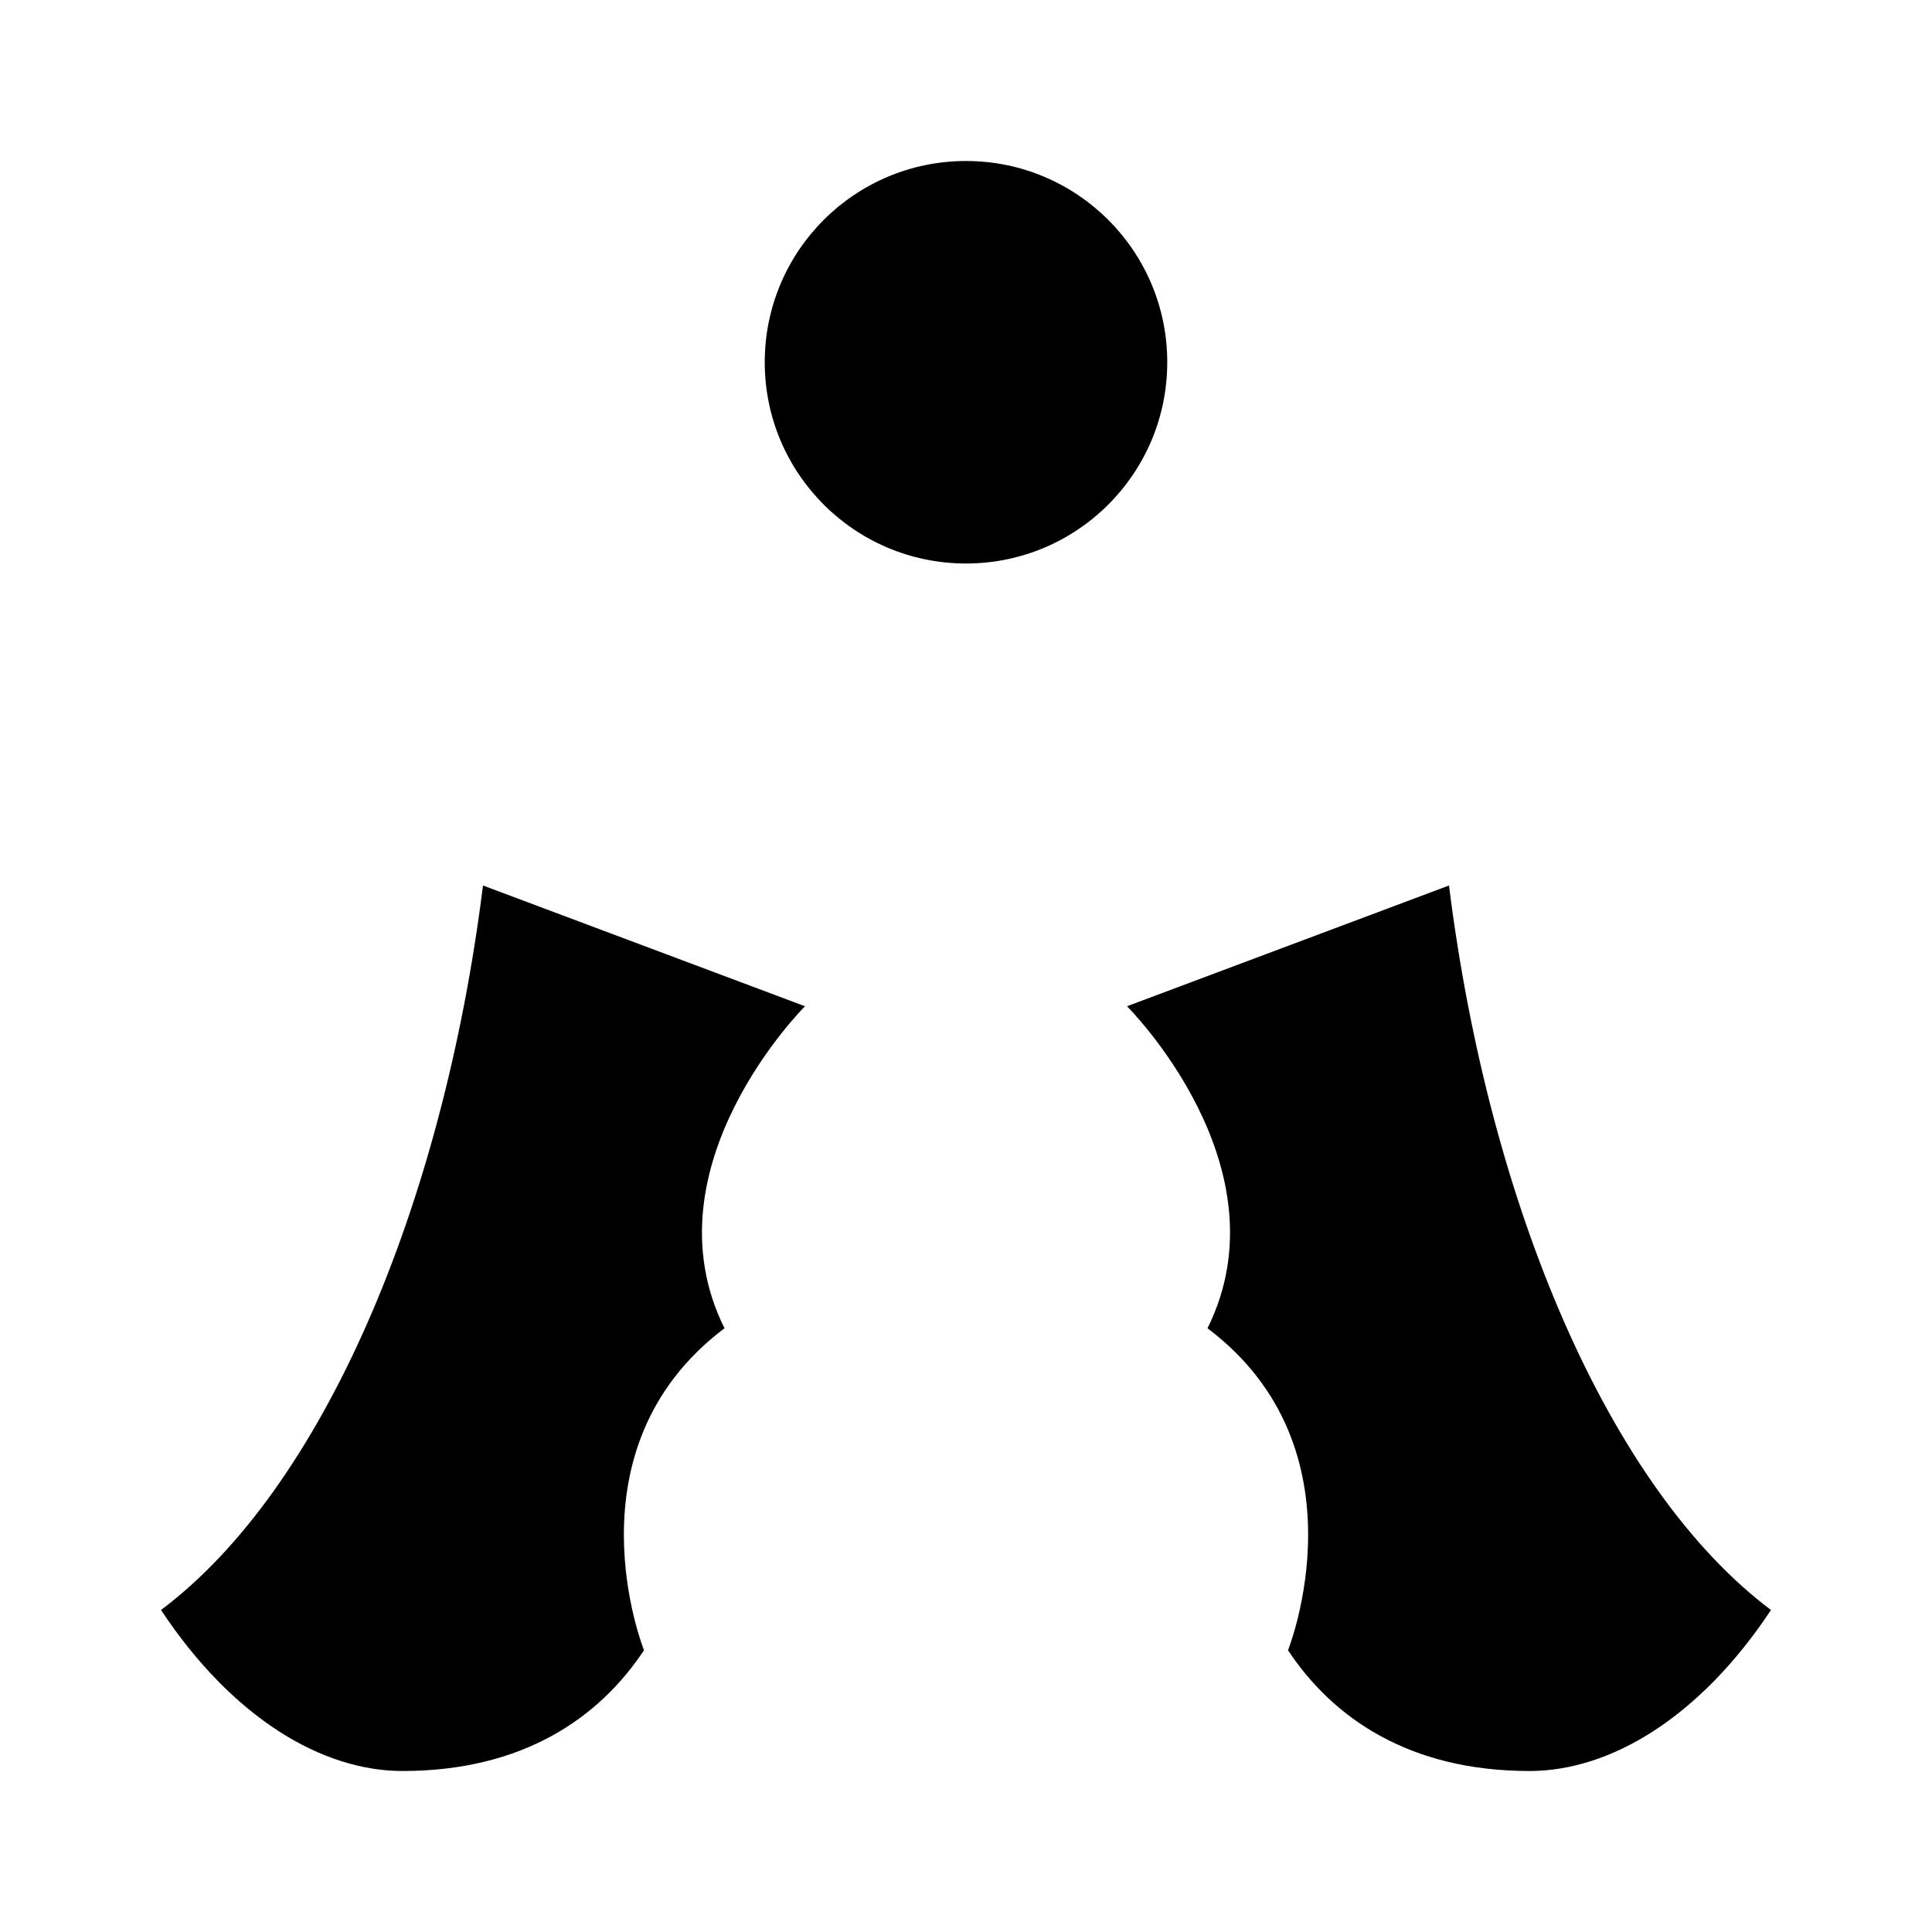 <svg viewBox="0 0 24 24" xmlns="http://www.w3.org/2000/svg"><path d="M2 20C4 18.5 5.5 15 6 11L10 12.5C10 12.5 8 14.489 9 16.5C7 18.008 8 20.5 8 20.5C7.445 21.337 6.5 22 5 22C4 22 2.89 21.342 2 20Z"/><path d="M22 20C20 18.5 18.5 15 18 11L14 12.5C14 12.5 16 14.489 15 16.5C17 18.008 16 20.5 16 20.5C16.555 21.337 17.5 22 19 22C20 22 21.11 21.342 22 20Z"/><path d="M9.5 4.5C9.5 5.881 10.619 7 12 7C13.381 7 14.5 5.881 14.5 4.5C14.5 3.119 13.381 2 12 2C10.619 2 9.5 3.119 9.5 4.5Z"/><path d="M8 11.5L10 6.5"/><path d="M16 11.5L15 9"/></svg>